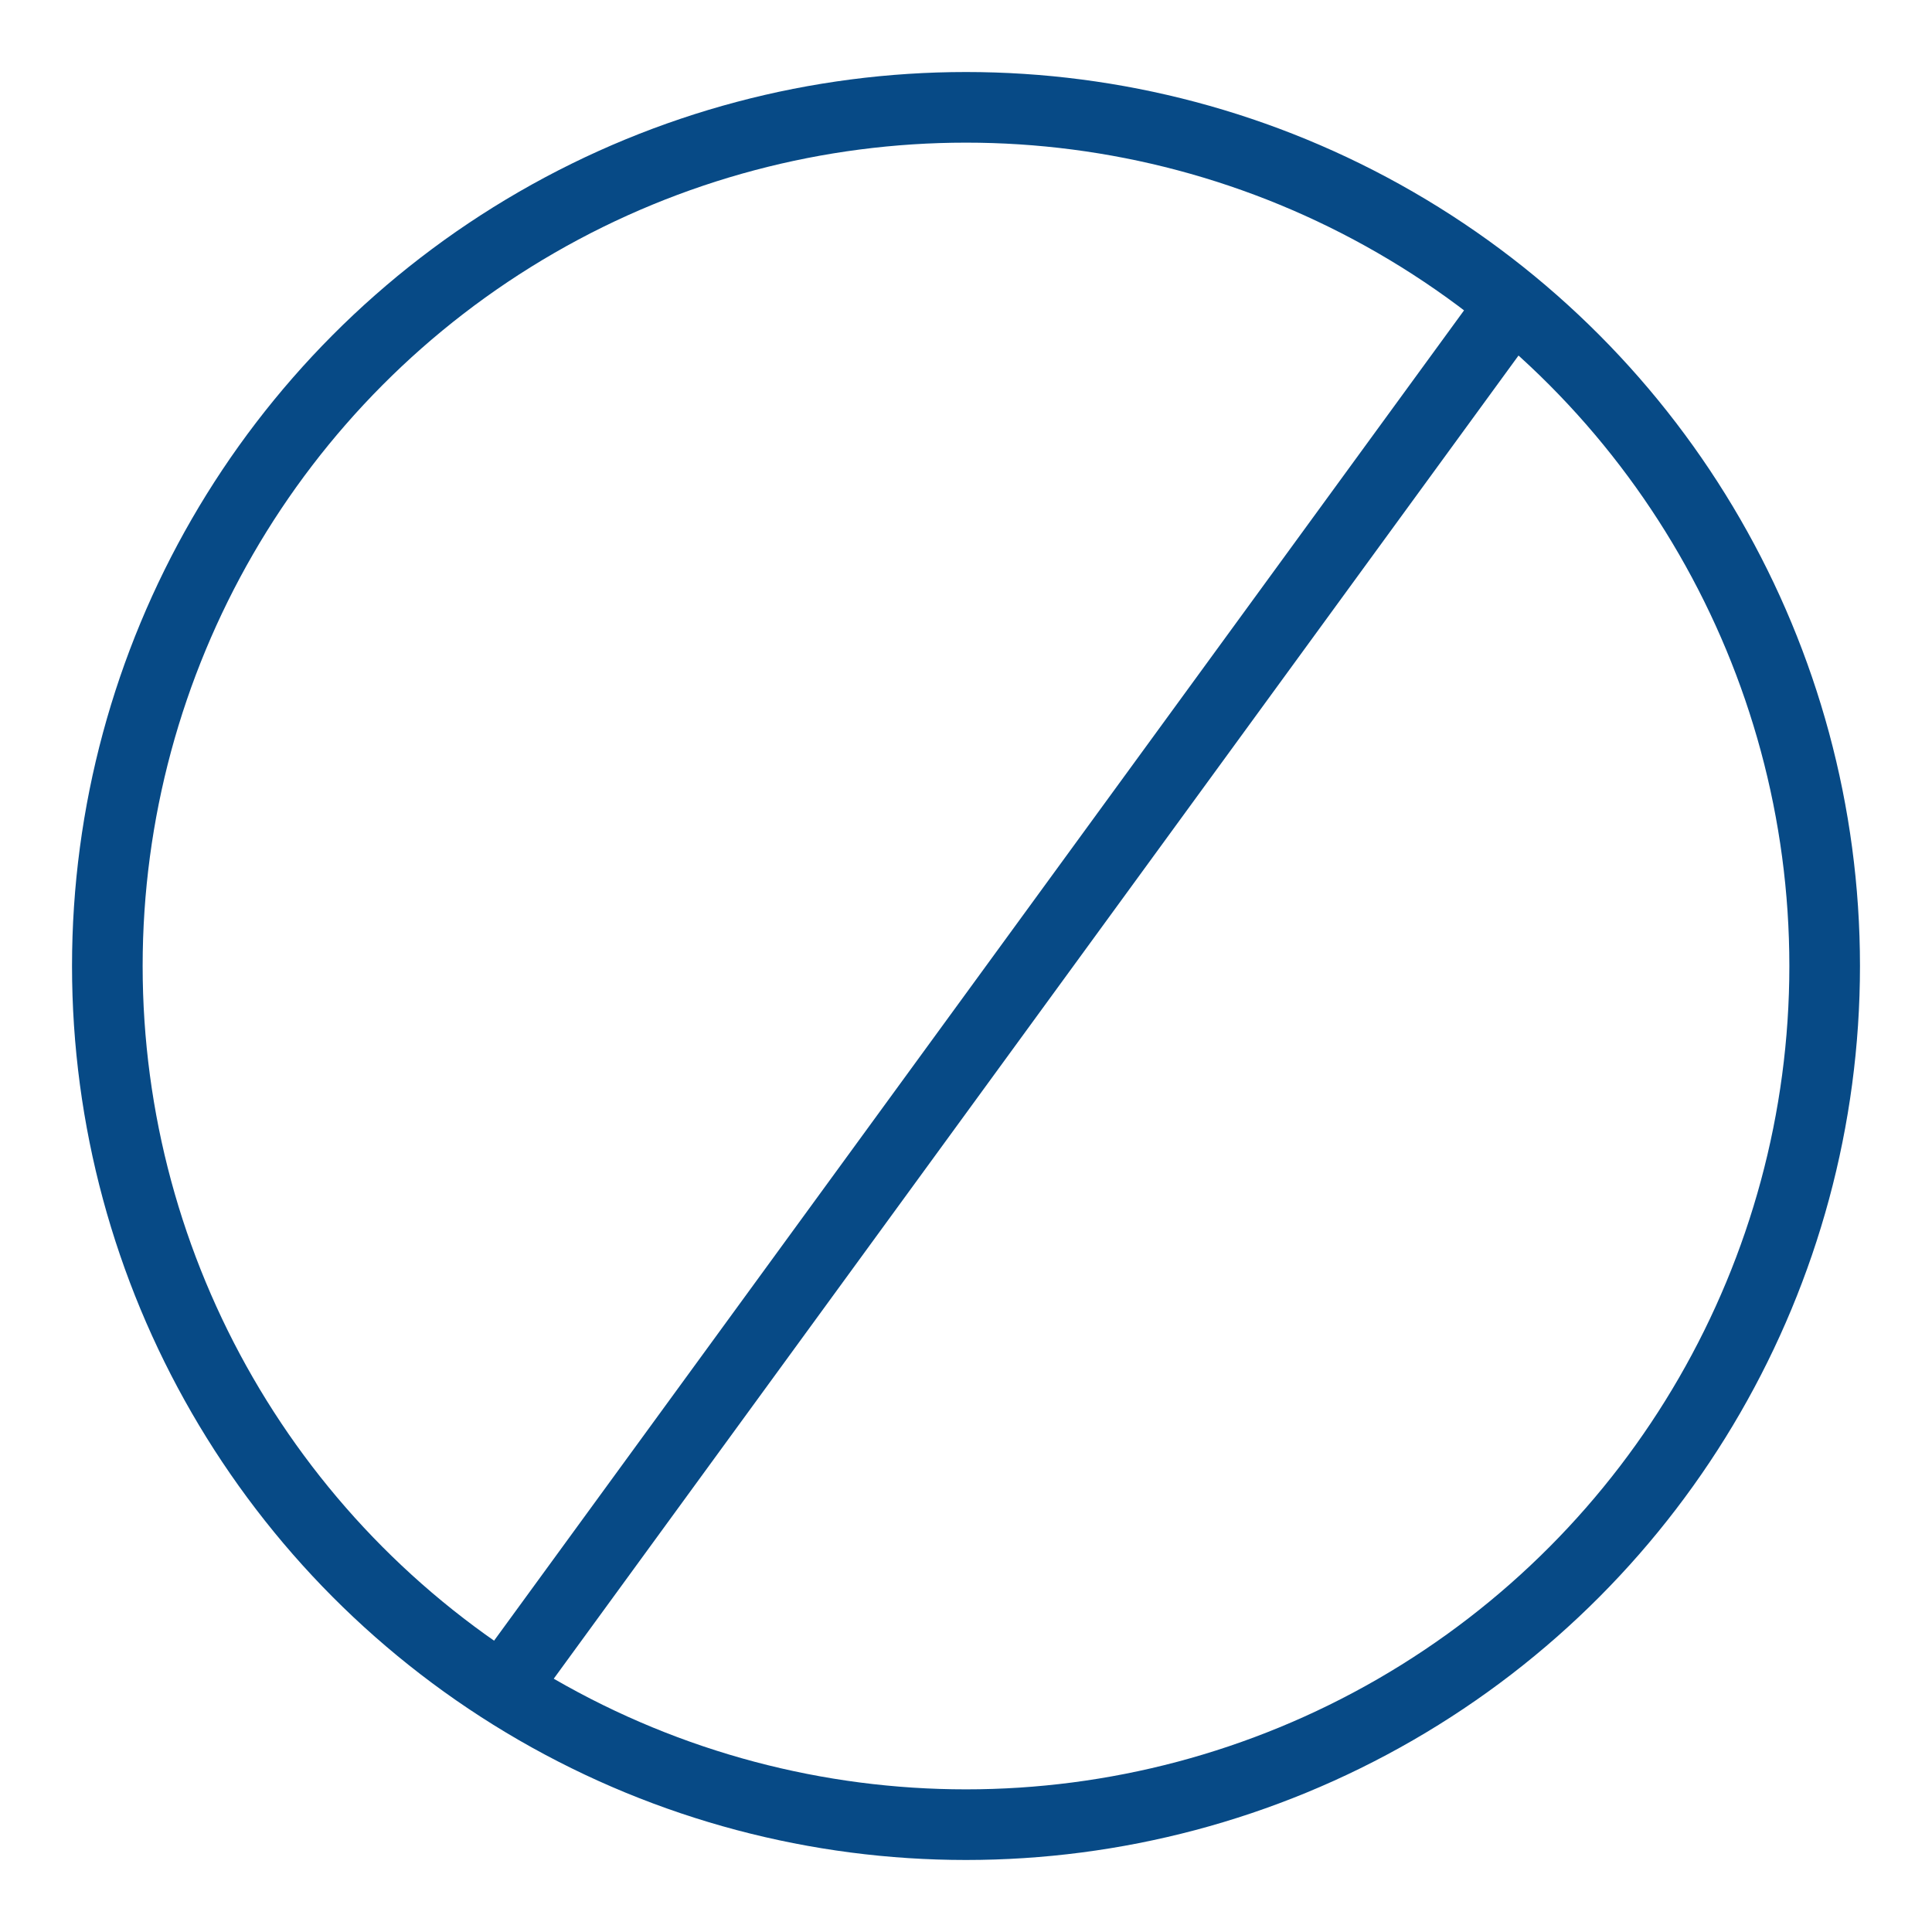 <svg width="18" height="18" viewBox="0 0 18 18" fill="none" xmlns="http://www.w3.org/2000/svg">
<circle cx="9" cy="9" r="8" stroke="#074A86" stroke-width="0.658" stroke-linecap="round" stroke-linejoin="round"/>
<path d="M14.066 2.866L4.733 15.666" stroke="#074A86" stroke-width="0.658" stroke-linecap="round" stroke-linejoin="round"/>
</svg>
